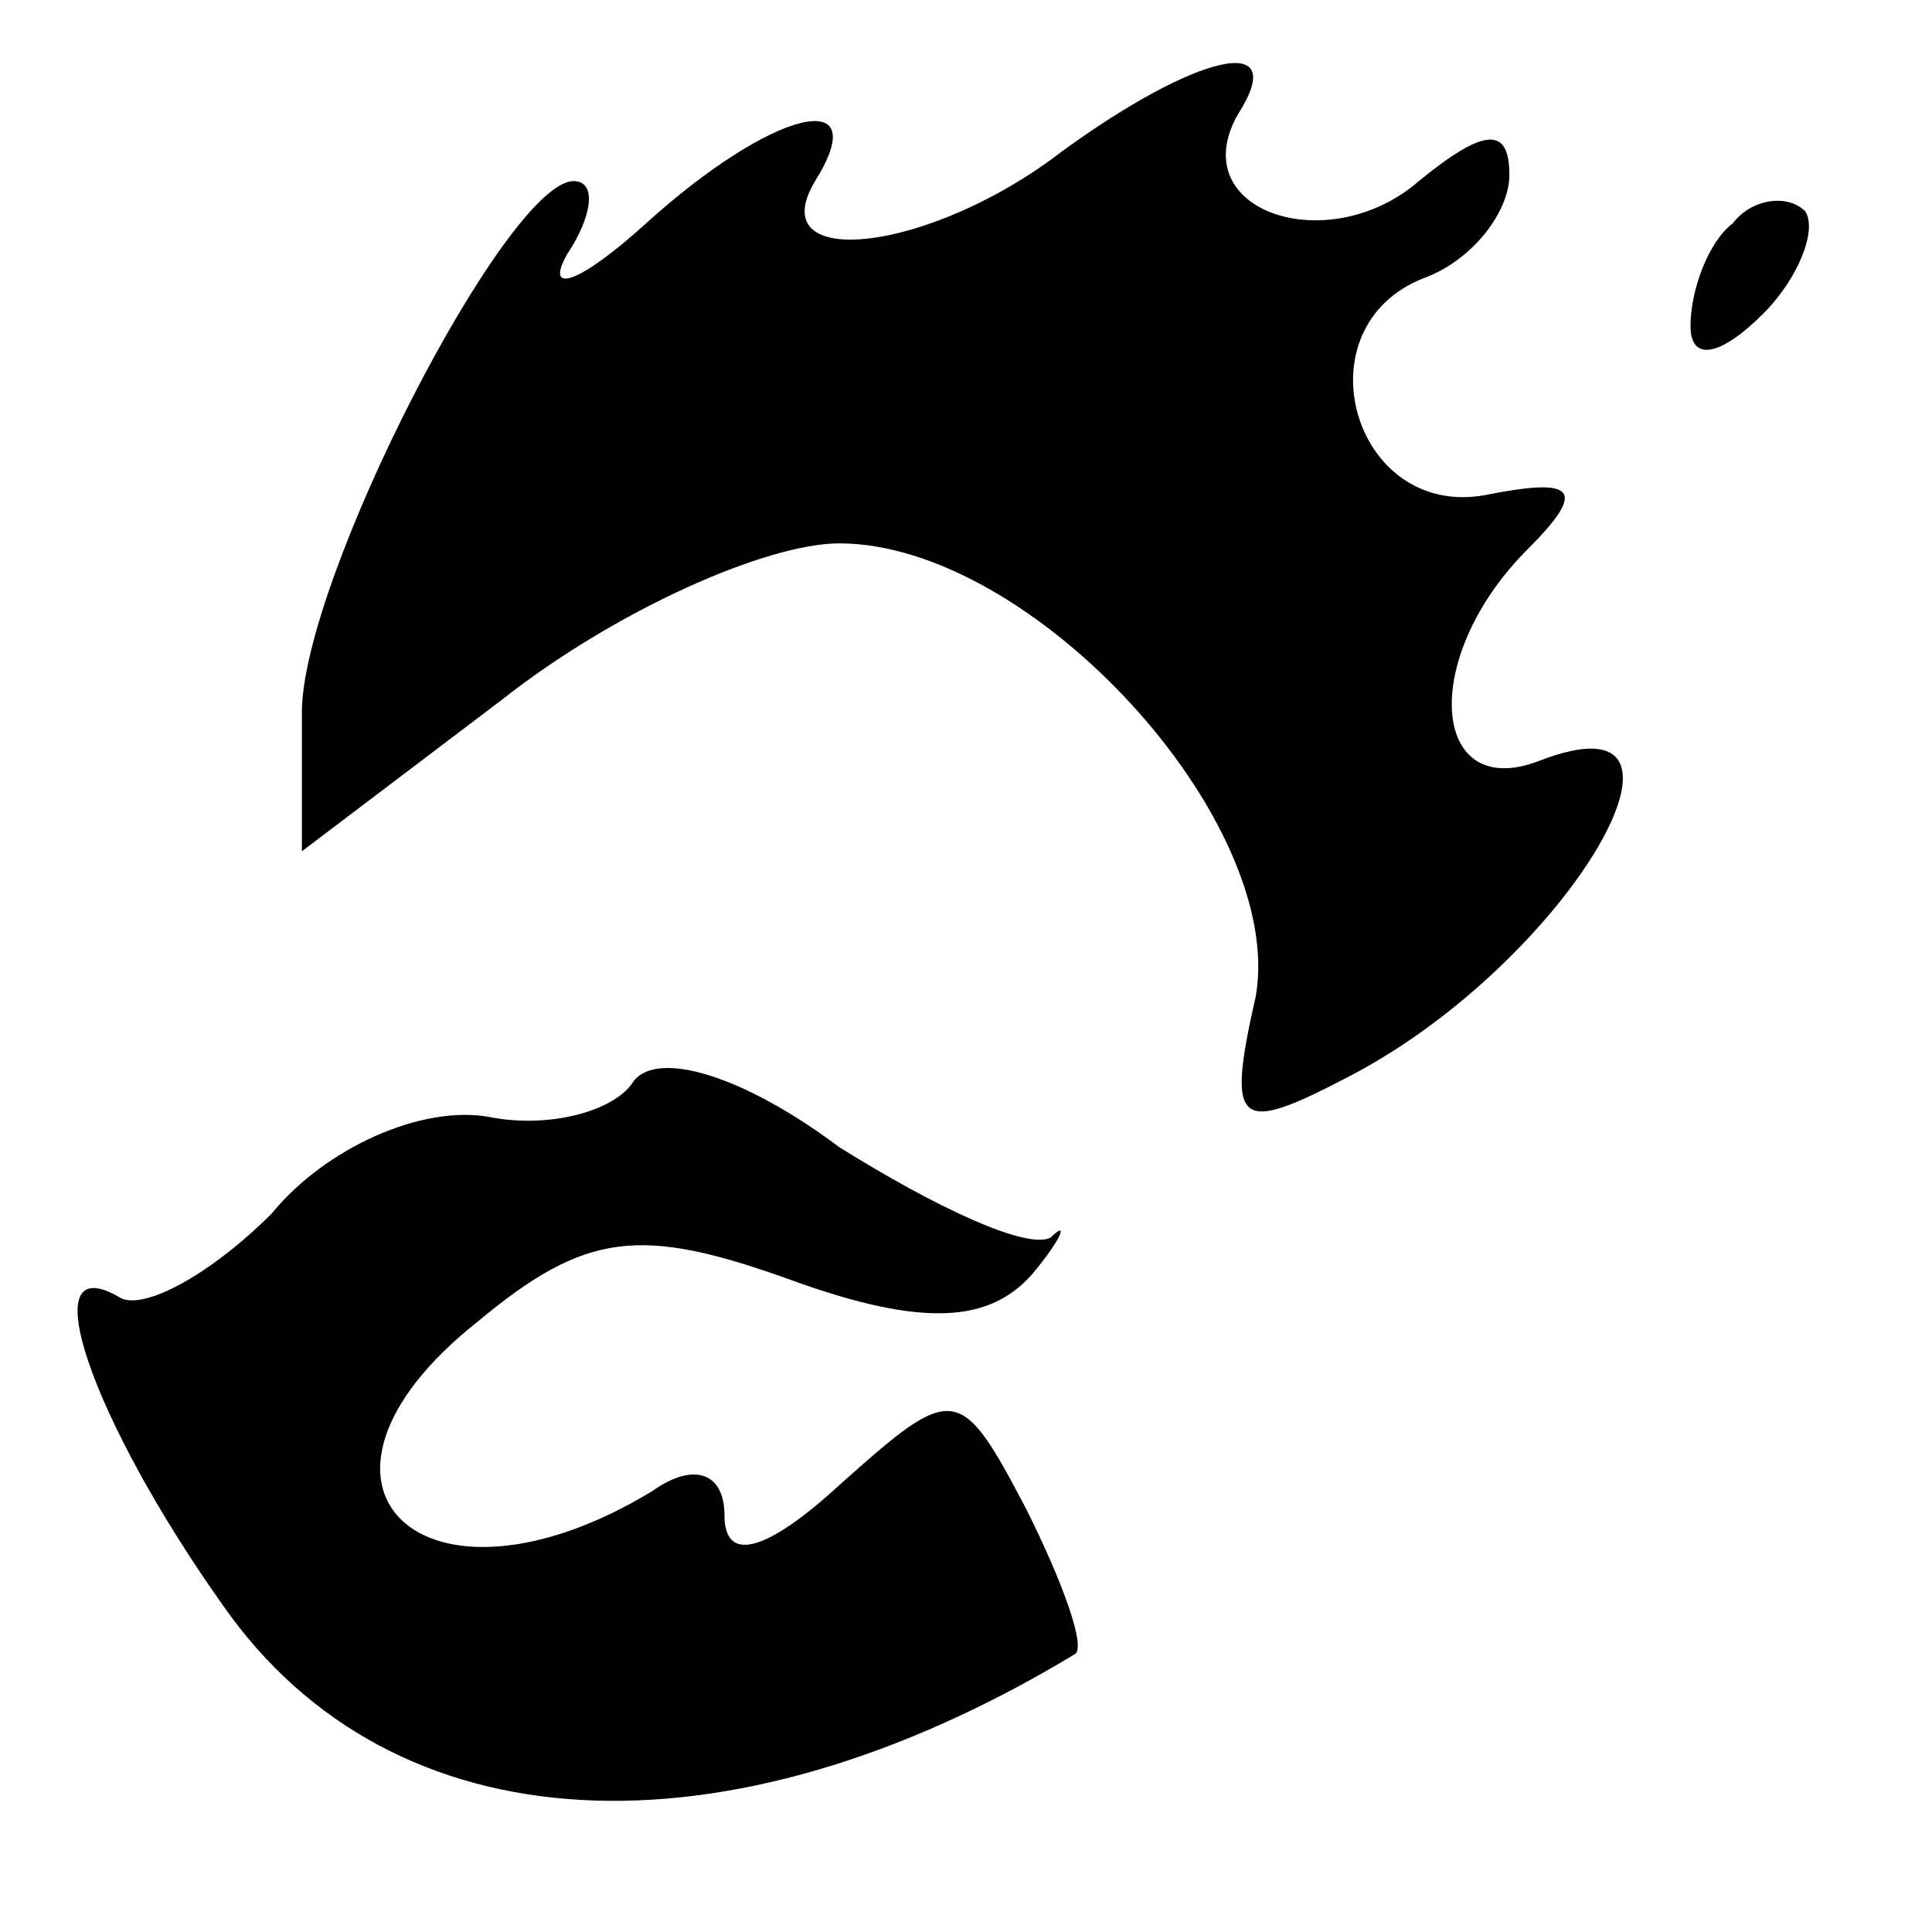 <?xml version="1.0" standalone="no"?>
<!DOCTYPE svg PUBLIC "-//W3C//DTD SVG 20010904//EN"
 "http://www.w3.org/TR/2001/REC-SVG-20010904/DTD/svg10.dtd">
<svg version="1.0" xmlns="http://www.w3.org/2000/svg"
 width="32pt" height="32pt" viewBox="0 0 32 32"
 preserveAspectRatio="xMidYMid meet">
<g transform="translate(0,32) scale(0.1,-0.1)"
fill="#000000" stroke="none">
<path fill="#000000" stroke="none" d="M176 295 c-22 -17 -50 -20 -41 -5 10
16 -7 12 -28 -7 -11 -10 -17 -12 -13 -5 4 6 5 12 1 12 -11 0 -45 -66 -45 -88
l0 -23 33 25 c19 15 44 26 56 26 32 0 74 -46 69 -75 -5 -22 -3 -23 16 -13 36
19 62 64 31 52 -18 -7 -20 17 -2 35 10 10 8 12 -7 9 -22 -4 -31 28 -10 36 8 3
14 11 14 17 0 8 -4 8 -15 -1 -15 -13 -39 -5 -30 11 9 14 -7 10 -29 -6z"/>
<path fill="#000000" stroke="none" d="M287 283 c-4 -3 -7 -11 -7 -17 0 -6 5
-5 12 2 6 6 9 14 7 17 -3 3 -9 2 -12 -2z"/>
<path fill="#000000" stroke="none" d="M105 141 c-3 -5 -14 -8 -24 -6 -11 2
-27 -5 -36 -16 -10 -10 -21 -16 -25 -14 -15 9 -5 -20 17 -51 28 -40 83 -43
141 -8 2 1 -2 12 -8 24 -11 21 -12 21 -31 4 -12 -11 -19 -13 -19 -5 0 7 -5 9
-12 4 -38 -23 -63 1 -29 28 18 15 27 16 52 7 22 -8 33 -7 40 1 5 6 6 9 3 6 -4
-2 -19 5 -35 15 -16 12 -30 16 -34 11z"/>
</g>
</svg>
